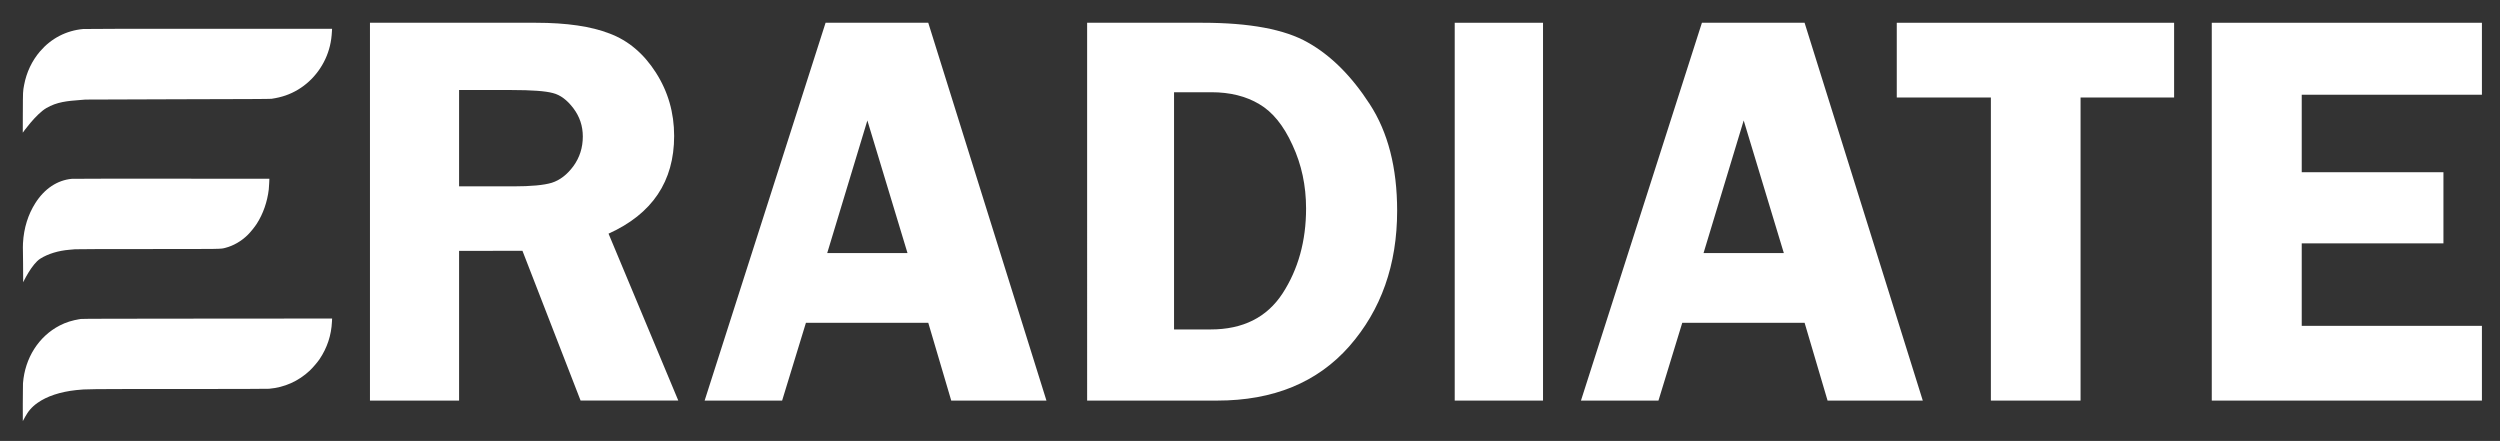 <?xml version="1.0" encoding="UTF-8" standalone="no"?>
<!-- Created with Inkscape (http://www.inkscape.org/) -->

<svg
   width="122.349mm"
   height="21.578mm"
   viewBox="-4 -4 433.52 76.457"
   id="svg2"
   version="1.1"
   inkscape:version="1.2.2 (b0a8486541, 2022-12-01)"
   sodipodi:docname="eradiate-logo-typo_simple-white.svg"
   xmlns:inkscape="http://www.inkscape.org/namespaces/inkscape"
   xmlns:sodipodi="http://sodipodi.sourceforge.net/DTD/sodipodi-0.dtd"
   xmlns="http://www.w3.org/2000/svg"
   xmlns:svg="http://www.w3.org/2000/svg"
   xmlns:rdf="http://www.w3.org/1999/02/22-rdf-syntax-ns#"
   xmlns:cc="http://creativecommons.org/ns#"
   xmlns:dc="http://purl.org/dc/elements/1.1/">
  <rect x="-4" y="-4" width="433.52" height="76.457" fill="#333333" stroke="none"/>
  <defs
     id="defs4" />
  <sodipodi:namedview
     id="base"
     pagecolor="#6b6b6b"
     bordercolor="#666666"
     borderopacity="1.0"
     inkscape:pageopacity="0"
     inkscape:pageshadow="2"
     inkscape:zoom="1.4"
     inkscape:cx="236.78571"
     inkscape:cy="138.57143"
     inkscape:document-units="px"
     inkscape:current-layer="g1737"
     showgrid="false"
     fit-margin-top="2"
     fit-margin-left="2"
     fit-margin-right="2"
     fit-margin-bottom="2"
     inkscape:window-width="1920"
     inkscape:window-height="1011"
     inkscape:window-x="0"
     inkscape:window-y="0"
     inkscape:window-maximized="1"
     inkscape:pagecheckerboard="0"
     inkscape:showpageshadow="2"
     inkscape:deskcolor="#d1d1d1" />
  <g
     inkscape:label="Layer 1"
     inkscape:groupmode="layer"
     id="layer1"
     transform="translate(-153.31,-477.865)">
    <g
       id="g1737"
       transform="matrix(3.543,0,0,3.543,-14.716,-124.278)">
      <g
         aria-label="RADIATE"
         id="text1636"
         style="font-size:27.745px;line-height:1.25;font-family:Helvetica;-inkscape-font-specification:Helvetica;fill:#ffffff;fill-opacity:1;stroke-width:1.734">
        <path
           d="m 68.765,181.101 v 7.329 h -4.362 v -18.492 h 8.128 q 2.249,0 3.604,0.528 1.368,0.515 2.262,1.91 0.894,1.395 0.894,3.102 0,3.333 -3.211,4.782 l 3.414,8.169 h -4.782 l -2.845,-7.329 z m 0,-7.871 v 4.715 h 2.655 q 1.301,0 1.883,-0.176 0.596,-0.19 1.057,-0.813 0.461,-0.637 0.461,-1.45 0,-0.772 -0.461,-1.382 -0.461,-0.61 -1.003,-0.745 Q 72.816,173.23 71.326,173.23 Z"
           style="font-weight:bold;font-family:'Franklin Gothic Demi';-inkscape-font-specification:'Franklin Gothic Demi Bold';fill:#ffffff;fill-opacity:1"
           id="path6750" />
        <path
           d="m 91.728,169.938 5.785,18.492 h -4.66 l -1.124,-3.807 h -5.988 l -1.165,3.807 h -3.793 l 5.92,-18.492 z m -4.945,11.271 h 3.929 l -1.964,-6.489 z"
           style="font-weight:bold;font-family:'Franklin Gothic Demi';-inkscape-font-specification:'Franklin Gothic Demi Bold';fill:#ffffff;fill-opacity:1"
           id="path6752" />
        <path
           d="m 99.504,169.938 h 5.649 q 3.455,0 5.148,0.962 1.693,0.948 3.035,3.021 1.341,2.059 1.341,5.216 0,3.969 -2.344,6.638 -2.344,2.655 -6.462,2.655 h -6.367 z m 4.254,3.4 v 11.61 h 1.788 q 2.371,0 3.522,-1.761 1.152,-1.775 1.152,-4.159 0,-1.68 -0.664,-3.102 -0.65,-1.436 -1.626,-2.005 -0.975,-0.583 -2.344,-0.583 z"
           style="font-weight:bold;font-family:'Franklin Gothic Demi';-inkscape-font-specification:'Franklin Gothic Demi Bold';fill:#ffffff;fill-opacity:1"
           id="path6754" />
        <path
           d="m 121.817,169.938 v 18.492 h -4.322 v -18.492 z"
           style="font-weight:bold;font-family:'Franklin Gothic Demi';-inkscape-font-specification:'Franklin Gothic Demi Bold';fill:#ffffff;fill-opacity:1"
           id="path6756" />
        <path
           d="m 134.619,169.938 5.785,18.492 h -4.66 l -1.124,-3.807 h -5.988 l -1.165,3.807 h -3.793 l 5.92,-18.492 z m -4.945,11.271 h 3.929 l -1.964,-6.489 z"
           style="font-weight:bold;font-family:'Franklin Gothic Demi';-inkscape-font-specification:'Franklin Gothic Demi Bold';fill:#ffffff;fill-opacity:1"
           id="path6758" />
        <path
           d="m 152.705,169.938 v 3.658 h -4.579 v 14.834 h -4.389 v -14.834 h -4.606 v -3.658 z"
           style="font-weight:bold;font-family:'Franklin Gothic Demi';-inkscape-font-specification:'Franklin Gothic Demi Bold';fill:#ffffff;fill-opacity:1"
           id="path6760" />
        <path
           d="m 167.77,173.46 h -8.819 v 3.793 h 6.936 v 3.482 h -6.936 v 4.037 h 8.819 v 3.658 h -13.222 v -18.492 h 13.222 z"
           style="font-weight:bold;font-family:'Franklin Gothic Demi';-inkscape-font-specification:'Franklin Gothic Demi Bold';fill:#ffffff;fill-opacity:1"
           id="path6762" />
      </g>
      <g
         id="g1766-2"
         style="fill:#ffffff;fill-opacity:1;stroke:none;stroke-width:0.89;stroke-miterlimit:4;stroke-dasharray:none;stroke-opacity:1"
         transform="matrix(0.119,0,0,0.14,38.925,159.866)">
        <path
           sodipodi:nodetypes="cccccccccccccccsc"
           inkscape:connector-curvature="0"
           id="path5364-8"
           d="m 71.314,205.304 c 0.073,-3.753 0.029,-6.763 0.081,-7.332 0.794,-8.821 6.468,-16.406 15.109,-20.194 2.546,-1.116 5.032,-1.781 8.518,-2.278 0.549,-0.078 12.436,-0.108 52.112,-0.128 l 51.4,-0.029 -0.059,1.062 c -0.256,4.791 -1.973,9.201 -5.133,13.184 -0.777,0.98 -2.902,3.083 -3.99,3.95 -4.668,3.718 -10.37,5.883 -16.739,6.356 -0.731,0.059 -13.834,0.084 -37.037,0.084 -37.954,8.2e-4 -38.246,0.003 -42.316,0.381 -6.593,0.611 -12.045,2.15 -15.921,4.492 -1.222,0.738 -2.075,1.394 -3.089,2.374 -1.34,1.296 -2.923,3.983 -2.923,3.983 0,0 -0.035,-4.788 -0.011,-5.905 z"
           style="fill:#ffffff;fill-opacity:1;stroke:none;stroke-width:0.89;stroke-linecap:butt;stroke-linejoin:miter;stroke-miterlimit:4;stroke-dasharray:none;stroke-opacity:1" />
        <path
           sodipodi:nodetypes="sscccccccsccccs"
           inkscape:connector-curvature="0"
           id="path5362-7"
           d="m 71.434,156.299 c 0.018,-3.416 -0.161,-5.47 -0.041,-7.313 0.347,-5.337 2.126,-10.037 5.076,-13.991 3.763,-5.043 9.051,-8.032 15.035,-8.497 1.277,-0.099 81.227,-0.018 81.227,-0.018 0,0 -0.1,2.664 -0.243,3.704 -0.599,4.352 -2.32,8.544 -4.934,12.018 -0.873,1.16 -2.594,2.965 -3.737,3.92 -2.616,2.186 -5.881,3.788 -9.177,4.504 -2.037,0.442 -0.539,0.422 -31.866,0.422 -18.092,0 -29.392,0.029 -30.001,0.081 -0.537,0.047 -1.561,0.122 -2.276,0.172 -4.554,0.317 -8.806,1.419 -11.972,3.108 -3.538,1.886 -7.051,8.257 -7.051,8.257 0,0 -0.053,-4.295 -0.041,-6.367 z"
           style="fill:#ffffff;fill-opacity:1;stroke:none;stroke-width:0.89;stroke-linecap:butt;stroke-linejoin:miter;stroke-miterlimit:4;stroke-dasharray:none;stroke-opacity:1" />
        <path
           sodipodi:nodetypes="ccscscccccccczccc"
           inkscape:connector-curvature="0"
           id="path4140-7"
           d="m 71.335,103.37 c 0.029,-7.601 0.018,-7.403 0.531,-9.72 0.971,-4.385 3.221,-8.416 6.528,-11.696 4.589,-4.551 10.789,-7.285 17.75,-7.827 0.707,-0.059 18.601,-0.085 51.728,-0.085 h 50.647 l -0.053,0.817 c -0.13,2.046 -0.372,3.534 -0.849,5.216 -1.798,6.346 -6.605,11.938 -13.106,15.247 -3.314,1.687 -6.661,2.67 -10.891,3.2 -0.598,0.075 -10.142,0.115 -38.378,0.163 -20.67,0.035 -37.846,0.085 -38.169,0.112 -0.323,0.029 -1.209,0.088 -1.969,0.136 -5.45,0.344 -9.78,0.672 -14.129,2.848 -4.349,2.175 -9.668,8.586 -9.668,8.586 l 0.024,-6.997 z"
           style="fill:#ffffff;fill-opacity:1;stroke:none;stroke-width:0.89;stroke-linecap:butt;stroke-linejoin:miter;stroke-miterlimit:4;stroke-dasharray:none;stroke-opacity:1" />
      </g>
    </g>
  </g>
</svg>
